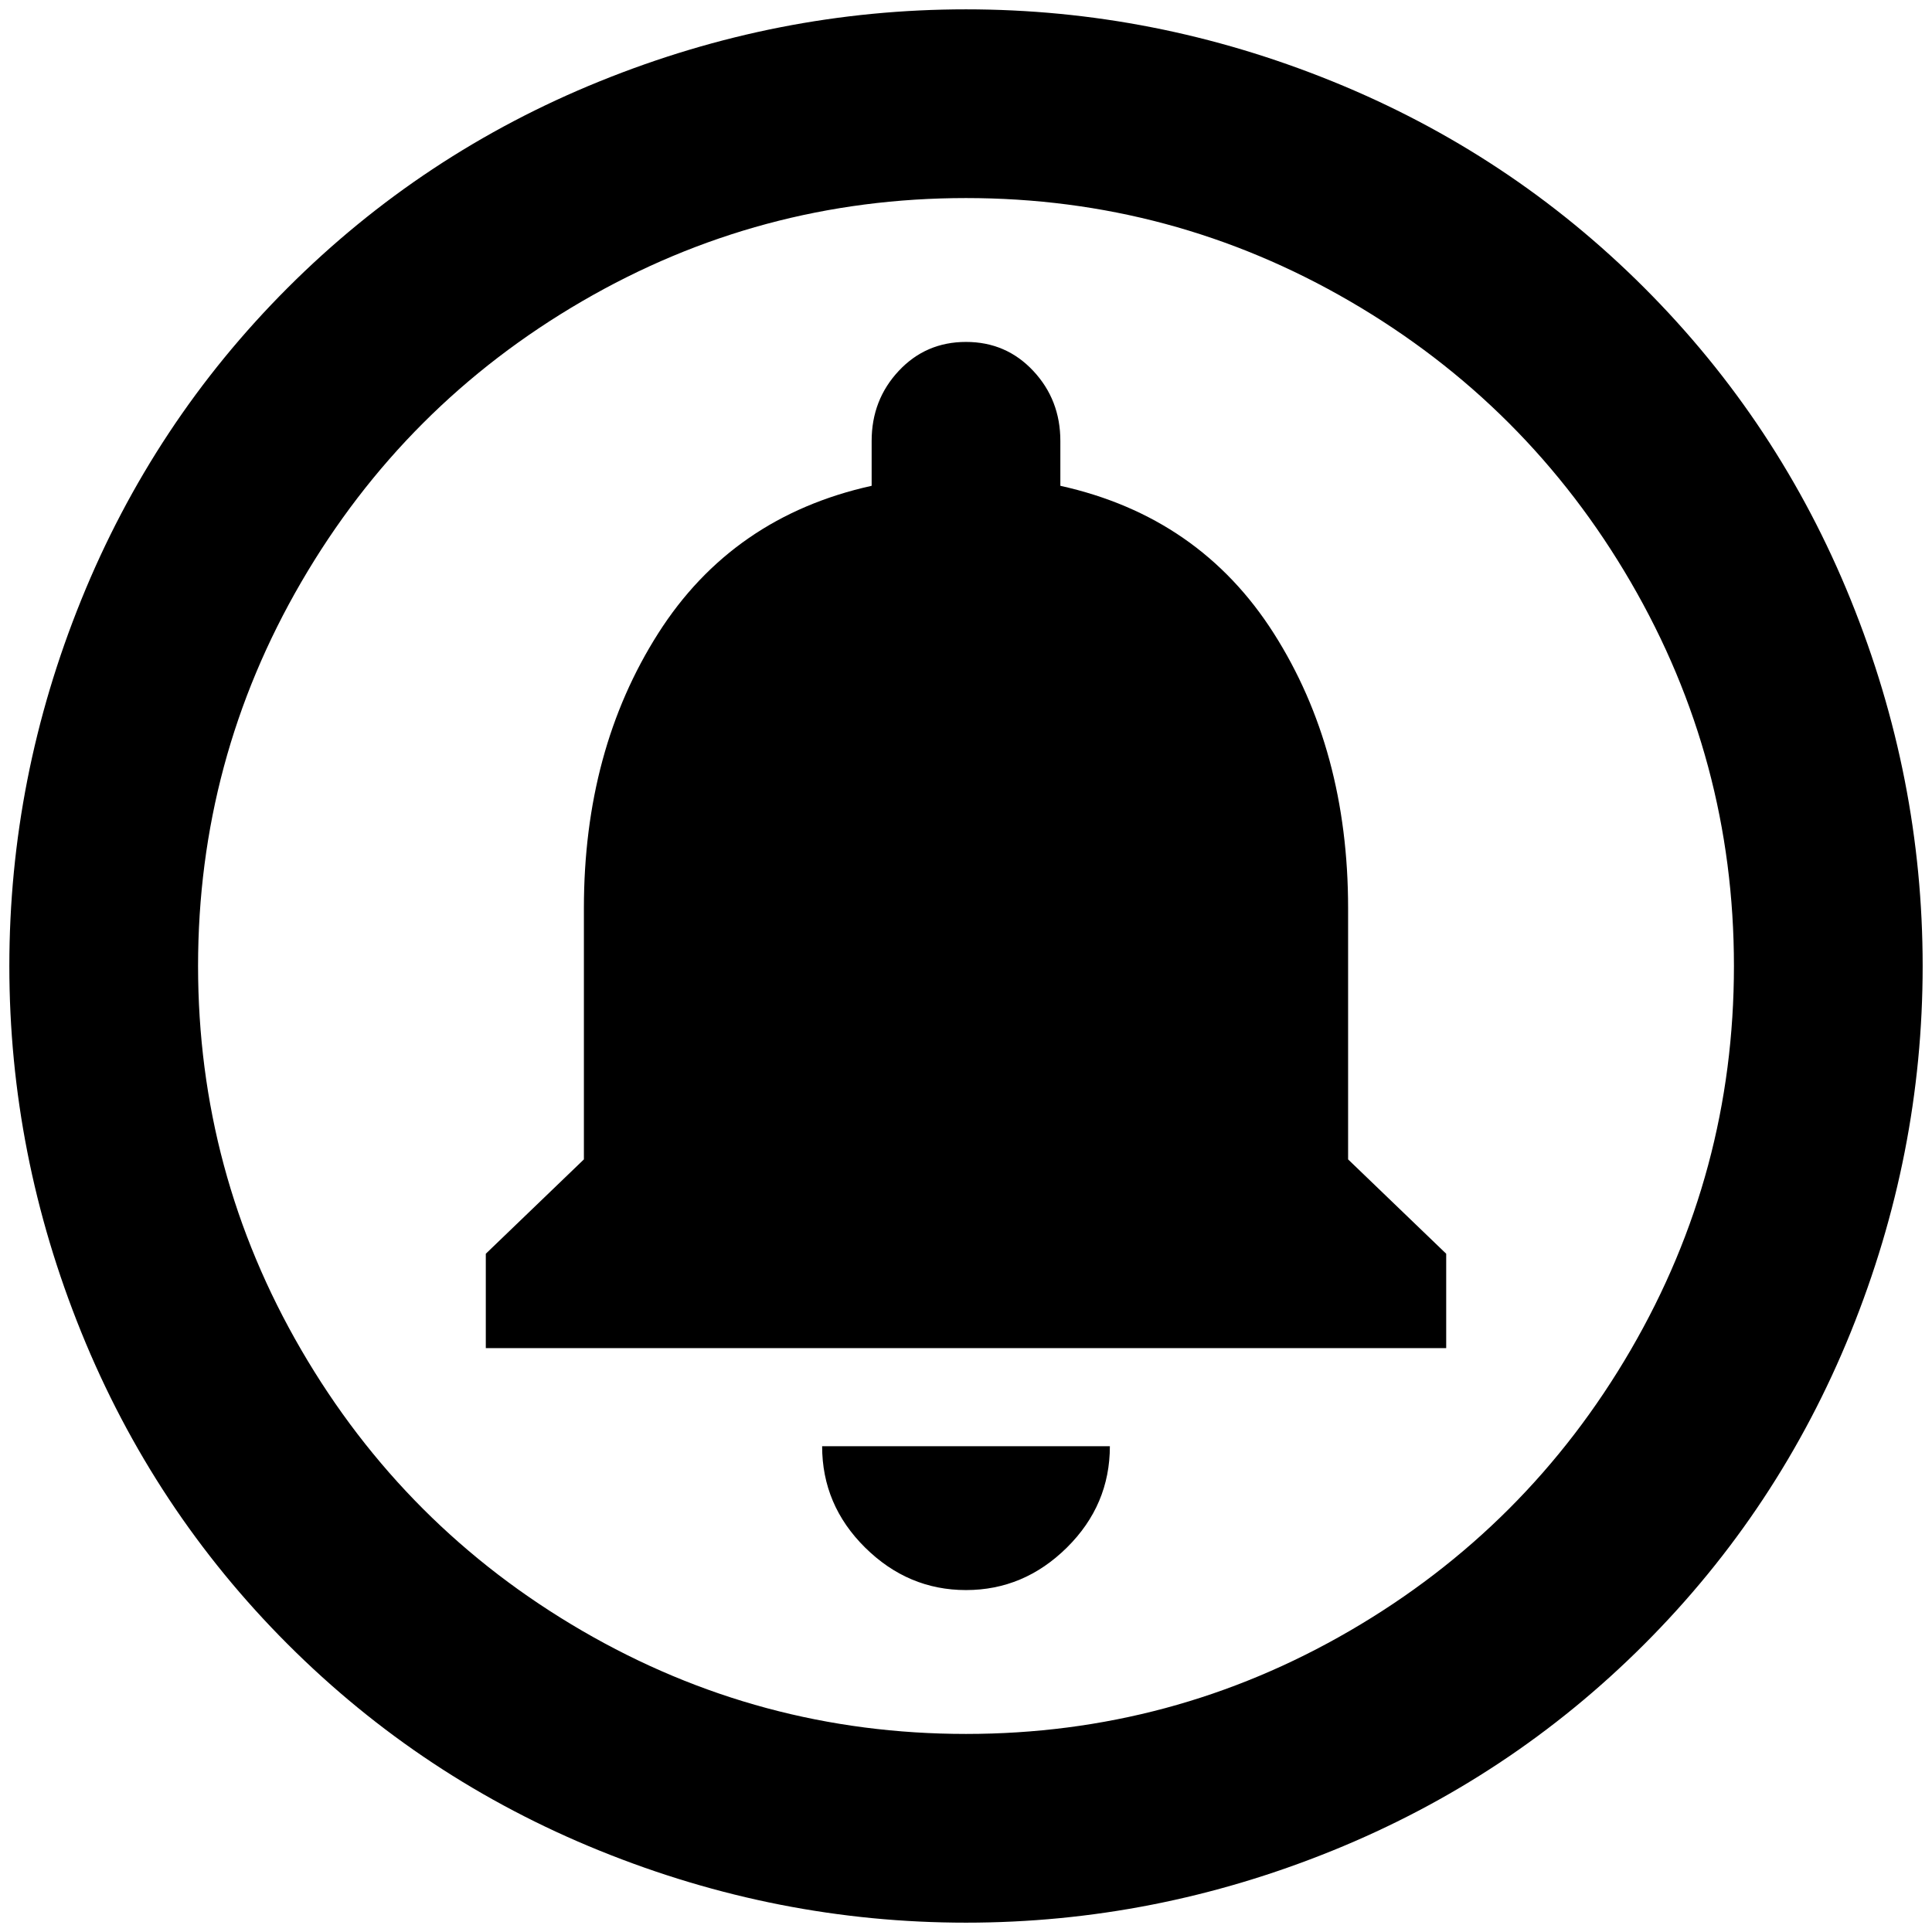<?xml version="1.0" standalone="no"?>
<!DOCTYPE svg PUBLIC "-//W3C//DTD SVG 1.1//EN" "http://www.w3.org/Graphics/SVG/1.1/DTD/svg11.dtd" >
<svg xmlns="http://www.w3.org/2000/svg" xmlns:xlink="http://www.w3.org/1999/xlink" version="1.1" width="2048" height="2048" viewBox="-10 0 2068 2048">
   <path fill="currentColor"
d="M1538 1433h-1028v-101l105 -101v-269q0 -169 79.5 -294t228.5 -158v-48q0 -44 29 -75t72 -31t72 31t29 75v48q149 33 228.5 158t79.5 294v269l105 101v101zM1178 1538q0 63 -46 108.5t-108 45.5t-108 -45.5t-46 -108.5h308zM1024 0q202 0 392 77t334 221t221 334t77 392
t-77 392t-221 334t-334 221t-392 77t-392 -77t-334 -221t-221 -334t-77 -392t77 -392t221 -334t334 -221t392 -77zM1024 202q-221 0 -411 110.5t-300.5 300.5t-110.5 411t110.5 411t300.5 300.5t411 110.5t411 -110.5t300.5 -300.5t110.5 -411t-110.5 -411t-300.5 -300.5
t-411 -110.5z" />
</svg>
